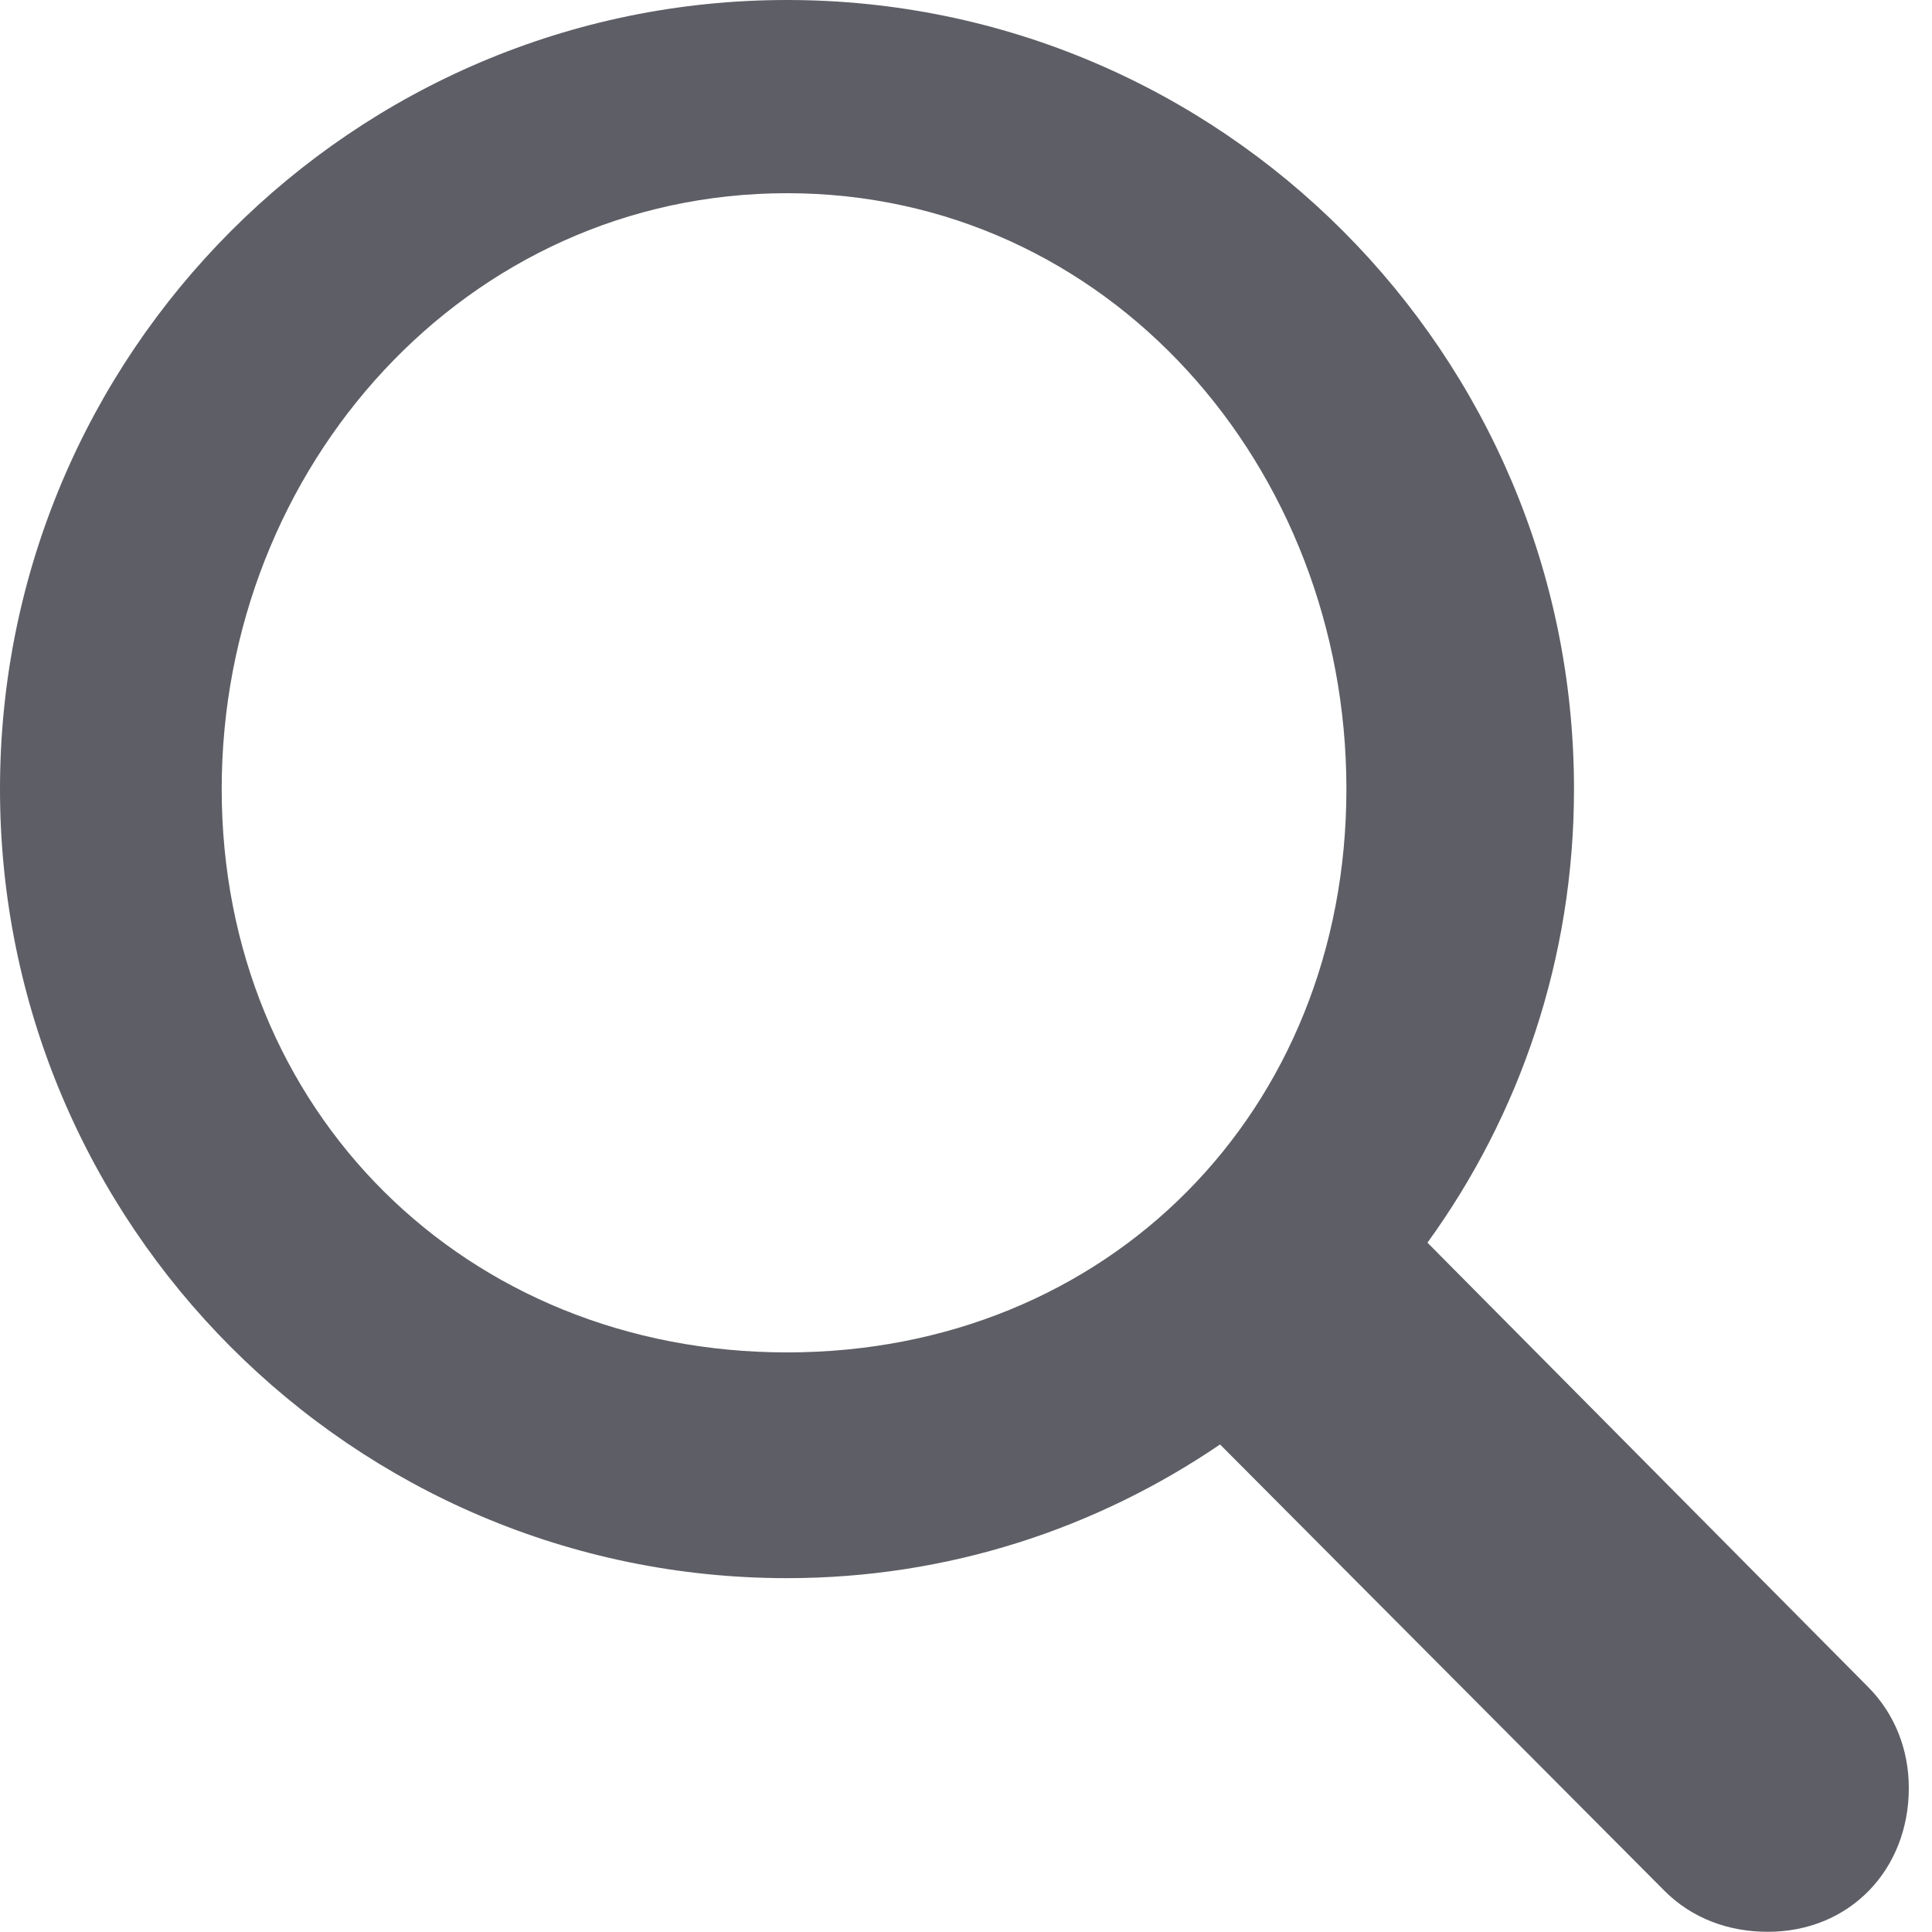 <svg width="20" height="20" viewBox="0 0 20 20" fill="none" xmlns="http://www.w3.org/2000/svg">
<path d="M0 8.168C0 12.676 3.653 16.337 8.147 16.337C9.818 16.337 11.352 15.822 12.63 14.953L17.229 19.572C17.516 19.861 17.898 19.998 18.299 19.998C19.151 19.998 19.76 19.353 19.76 18.509C19.76 18.112 19.614 17.741 19.34 17.465L14.777 12.864C15.732 11.546 16.294 9.926 16.294 8.168C16.294 3.662 12.641 0 8.147 0C3.653 0 0 3.662 0 8.168ZM2.295 8.168C2.295 4.834 4.823 2 8.147 2C11.471 2 13.938 4.834 13.938 8.168C13.938 11.503 11.471 14 8.147 14C4.823 14 2.295 11.503 2.295 8.168Z" fill="#5E5E66"/>
</svg>
